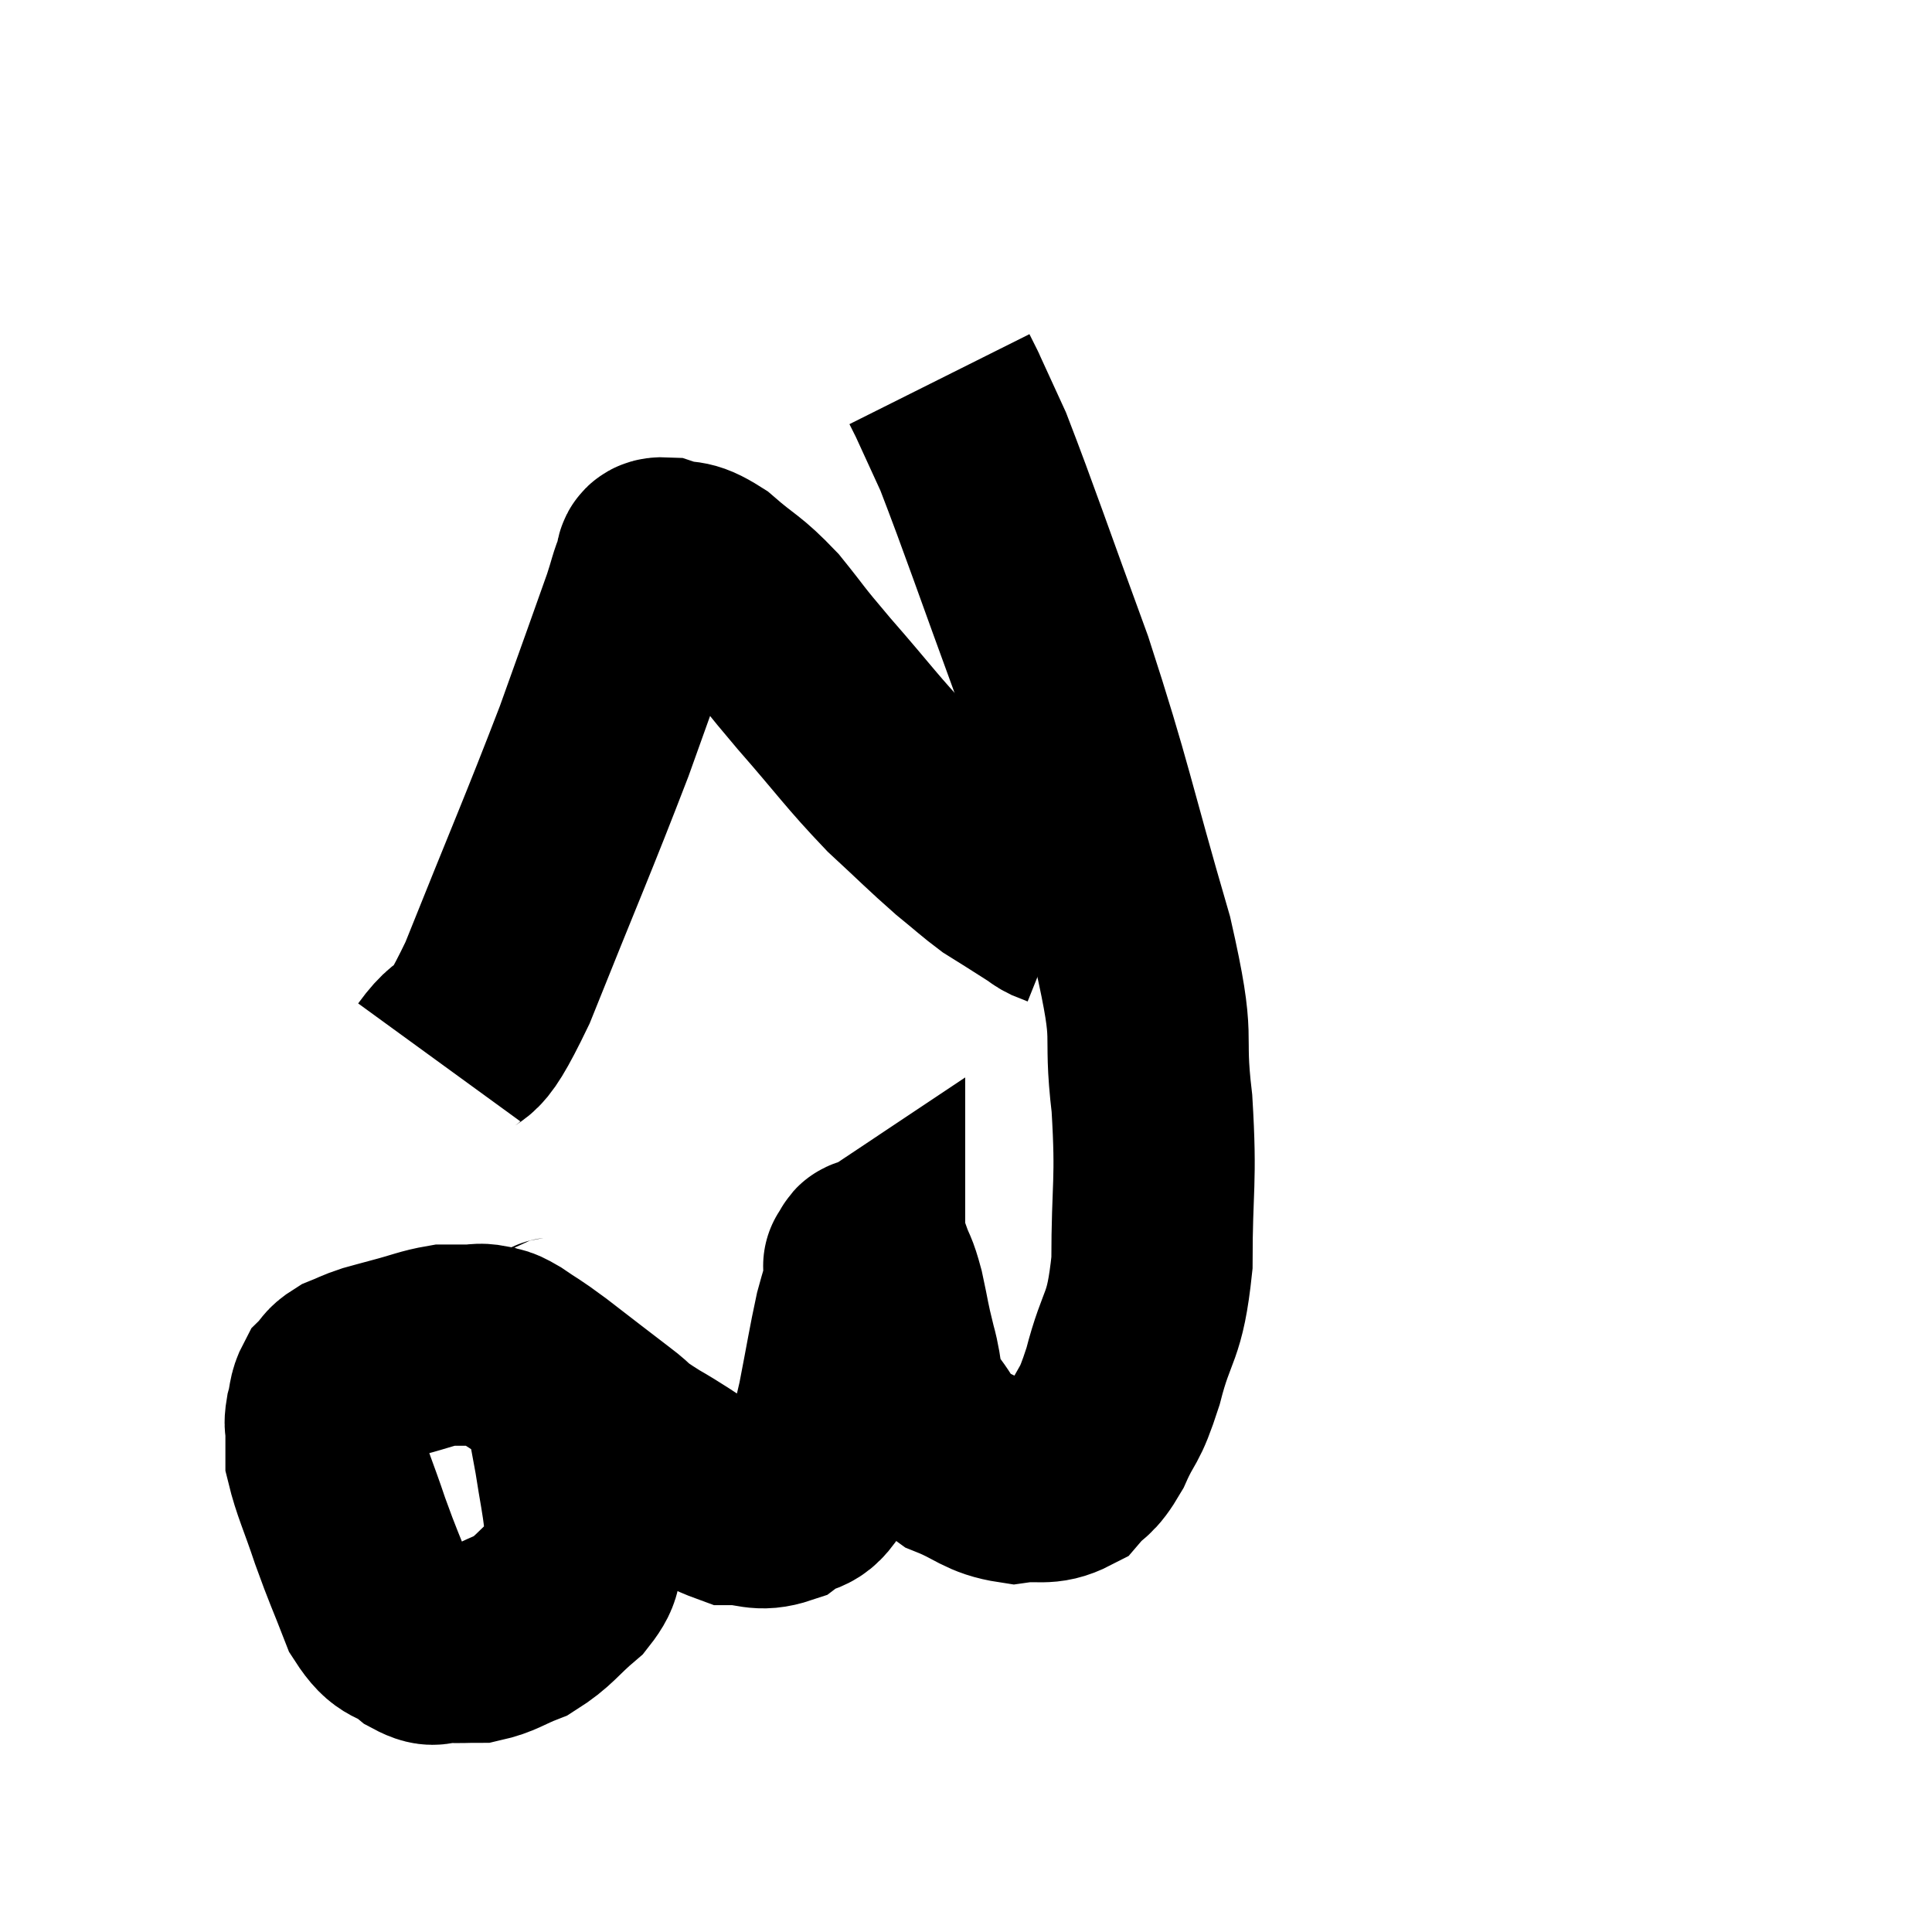<svg width="48" height="48" viewBox="0 0 48 48" xmlns="http://www.w3.org/2000/svg"><path d="M 13.86 33.12 C 13.83 33.42, 13.695 32.955, 13.8 33.72 C 14.04 34.95, 14.1 35.175, 14.28 36.18 C 14.4 36.96, 14.46 37.185, 14.52 37.74 C 14.52 38.07, 14.61 37.995, 14.52 38.4 C 14.34 38.88, 14.55 38.865, 14.16 39.36 C 13.56 39.87, 13.53 40.02, 12.96 40.38 C 12.42 40.59, 12.345 40.695, 11.88 40.8 C 11.49 40.8, 11.46 40.815, 11.1 40.8 C 10.77 40.77, 10.86 40.965, 10.44 40.74 C 9.93 40.32, 9.855 40.575, 9.42 39.9 C 9.06 38.97, 9.03 38.955, 8.7 38.04 C 8.4 37.14, 8.25 36.855, 8.1 36.24 C 8.1 35.91, 8.1 35.85, 8.1 35.58 C 8.1 35.37, 8.055 35.43, 8.1 35.16 C 8.19 34.83, 8.145 34.755, 8.28 34.5 C 8.46 34.32, 8.4 34.29, 8.64 34.14 C 8.94 34.02, 8.925 34.005, 9.24 33.9 C 9.57 33.81, 9.45 33.84, 9.9 33.72 C 10.47 33.57, 10.605 33.495, 11.04 33.42 C 11.34 33.42, 11.37 33.42, 11.64 33.42 C 11.88 33.42, 11.88 33.375, 12.12 33.42 C 12.36 33.51, 12.24 33.39, 12.6 33.6 C 13.08 33.93, 12.93 33.795, 13.56 34.26 C 14.34 34.86, 14.49 34.98, 15.12 35.46 C 15.6 35.82, 15.315 35.7, 16.08 36.18 C 17.13 36.78, 17.355 37.08, 18.18 37.38 C 18.78 37.38, 18.84 37.56, 19.38 37.38 C 19.86 37.02, 19.98 37.29, 20.34 36.66 C 20.58 35.76, 20.595 35.85, 20.82 34.86 C 21.03 33.78, 21.075 33.465, 21.24 32.7 C 21.36 32.25, 21.42 32.115, 21.48 31.8 C 21.48 31.62, 21.48 31.53, 21.48 31.44 C 21.48 31.44, 21.435 31.47, 21.48 31.44 C 21.57 31.38, 21.54 31.14, 21.66 31.32 C 21.81 31.74, 21.81 31.605, 21.96 32.16 C 22.11 32.85, 22.08 32.82, 22.26 33.54 C 22.47 34.29, 22.32 34.365, 22.68 35.04 C 23.19 35.64, 23.07 35.79, 23.7 36.24 C 24.45 36.54, 24.51 36.735, 25.2 36.84 C 25.83 36.75, 25.965 36.915, 26.46 36.66 C 26.82 36.24, 26.82 36.435, 27.18 35.82 C 27.54 35.01, 27.54 35.31, 27.9 34.2 C 28.26 32.79, 28.44 33.075, 28.62 31.38 C 28.62 29.4, 28.74 29.415, 28.62 27.42 C 28.38 25.41, 28.755 26.1, 28.14 23.4 C 27.15 20.01, 27.15 19.665, 26.16 16.62 C 25.17 13.92, 24.84 12.93, 24.18 11.22 C 23.85 10.5, 23.685 10.14, 23.52 9.78 C 23.52 9.78, 23.565 9.87, 23.52 9.78 L 23.34 9.42" fill="none" stroke="black" stroke-width="5"></path><path d="M 10.92 26.4 C 11.64 25.41, 11.4 26.415, 12.36 24.42 C 13.56 21.42, 13.86 20.76, 14.76 18.42 C 15.36 16.74, 15.585 16.125, 15.96 15.06 C 16.11 14.61, 16.125 14.46, 16.26 14.16 C 16.38 14.01, 16.17 13.845, 16.5 13.86 C 17.04 14.04, 16.965 13.83, 17.58 14.22 C 18.27 14.82, 18.3 14.73, 18.96 15.42 C 19.59 16.2, 19.38 15.99, 20.22 16.98 C 21.27 18.18, 21.405 18.42, 22.32 19.38 C 23.1 20.1, 23.25 20.265, 23.88 20.82 C 24.36 21.21, 24.48 21.33, 24.84 21.6 C 25.08 21.75, 25.035 21.72, 25.32 21.9 C 25.65 22.11, 25.77 22.185, 25.98 22.32 C 26.07 22.38, 26.04 22.38, 26.16 22.44 C 26.31 22.5, 26.385 22.53, 26.46 22.56 L 26.46 22.56" fill="none" stroke="black" stroke-width="5"></path></svg>